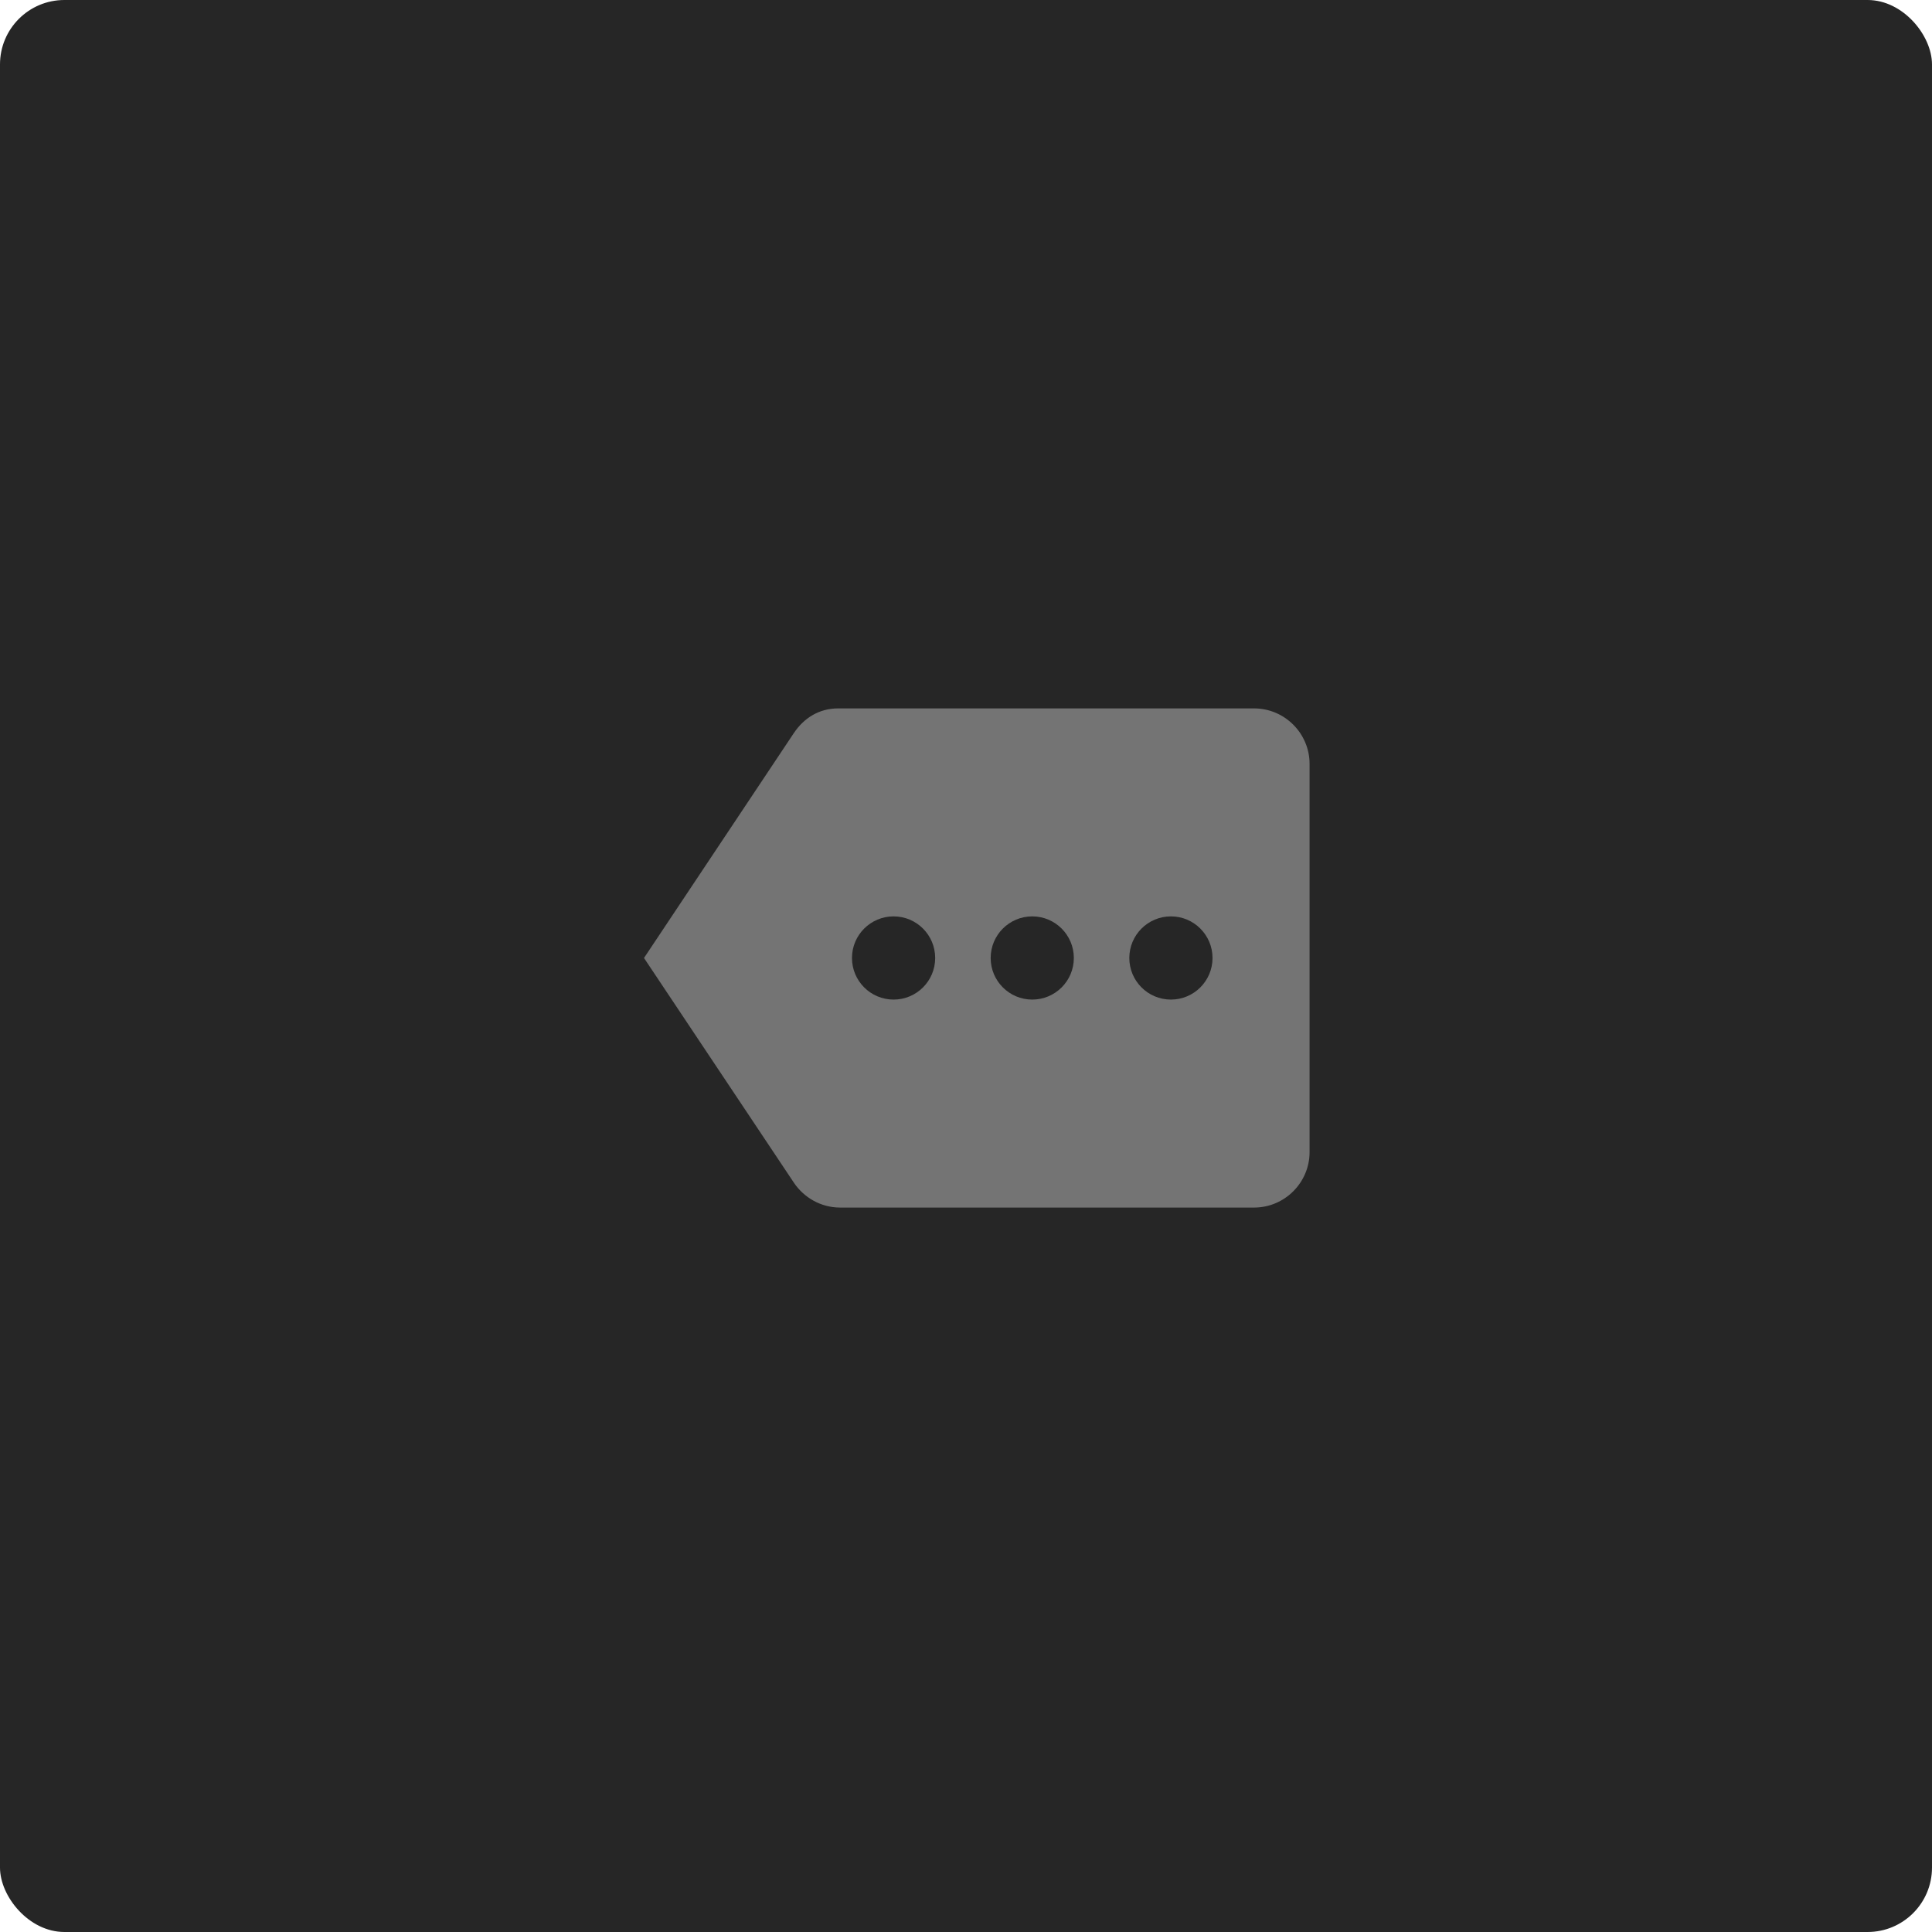<svg width="60" height="60" viewBox="0 0 60 60" fill="none" xmlns="http://www.w3.org/2000/svg">
<rect width="60" height="60" rx="2" fill="#262626"/>
<path fill-rule="evenodd" clip-rule="evenodd" d="M26.029 22H38.947C39.895 22 40.67 22.775 40.67 23.723V35.78C40.67 36.727 39.895 37.502 38.947 37.502H26.089C25.495 37.502 24.969 37.193 24.659 36.736L20 29.751L24.659 22.758C24.969 22.301 25.434 22 26.029 22ZM29.043 29.751C29.043 30.465 28.465 31.043 27.751 31.043C27.038 31.043 26.459 30.465 26.459 29.751C26.459 29.038 27.038 28.459 27.751 28.459C28.465 28.459 29.043 29.038 29.043 29.751ZM32.057 31.043C32.771 31.043 33.349 30.465 33.349 29.751C33.349 29.038 32.771 28.459 32.057 28.459C31.344 28.459 30.766 29.038 30.766 29.751C30.766 30.465 31.344 31.043 32.057 31.043ZM37.656 29.751C37.656 30.465 37.077 31.043 36.364 31.043C35.65 31.043 35.072 30.465 35.072 29.751C35.072 29.038 35.65 28.459 36.364 28.459C37.077 28.459 37.656 29.038 37.656 29.751Z" fill="#747474"/>
</svg>
